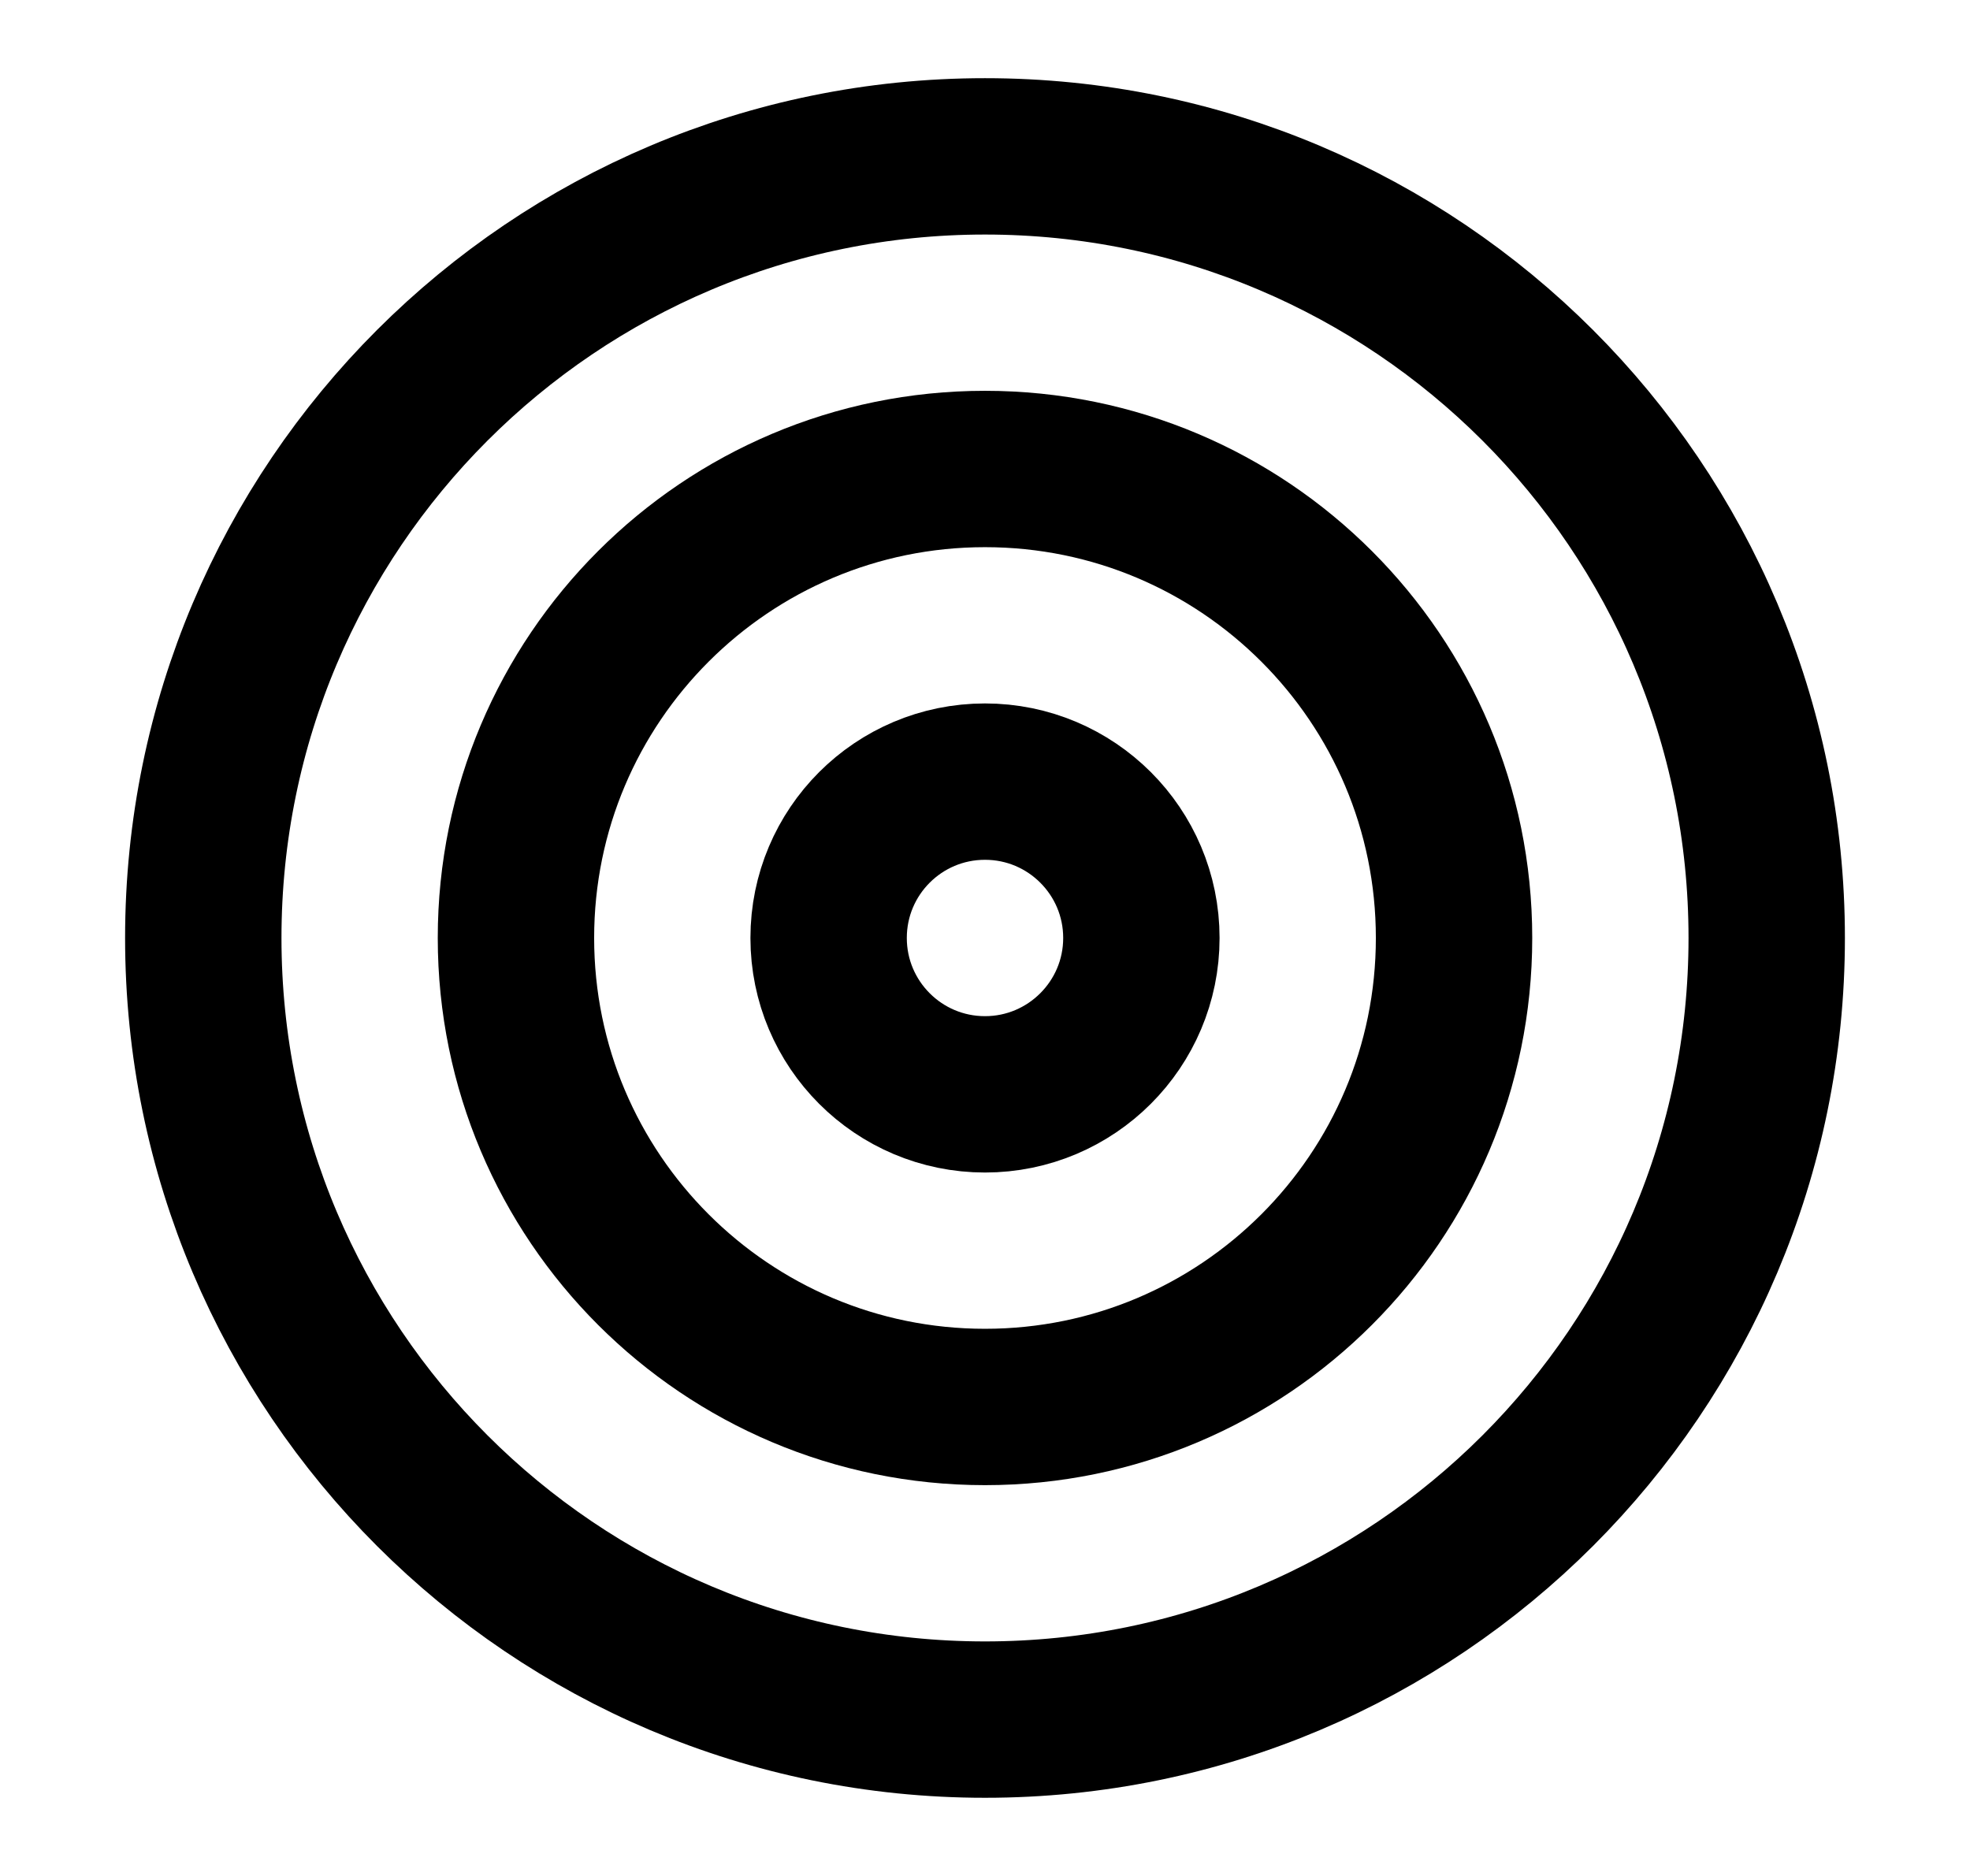 <svg viewBox="0 0 21 20" fill="none" xmlns="http://www.w3.org/2000/svg">
<path d="M10.5 18.333C15.102 18.333 18.833 14.602 18.833 10C18.833 5.398 15.102 1.667 10.5 1.667C5.898 1.667 2.167 5.398 2.167 10C2.167 14.602 5.898 18.333 10.5 18.333Z" stroke="currentColor" stroke-width="1.667" stroke-linecap="round" stroke-linejoin="round"/>
<path d="M10.5 15C13.261 15 15.5 12.761 15.5 10C15.5 7.239 13.261 5 10.5 5C7.739 5 5.5 7.239 5.5 10C5.5 12.761 7.739 15 10.5 15Z" stroke="currentColor" stroke-width="1.667" stroke-linecap="round" stroke-linejoin="round"/>
<path d="M10.5 11.667C11.42 11.667 12.167 10.92 12.167 10C12.167 9.079 11.42 8.333 10.5 8.333C9.579 8.333 8.833 9.079 8.833 10C8.833 10.92 9.579 11.667 10.5 11.667Z" stroke="currentColor" stroke-width="1.667" stroke-linecap="round" stroke-linejoin="round"/>
</svg>
